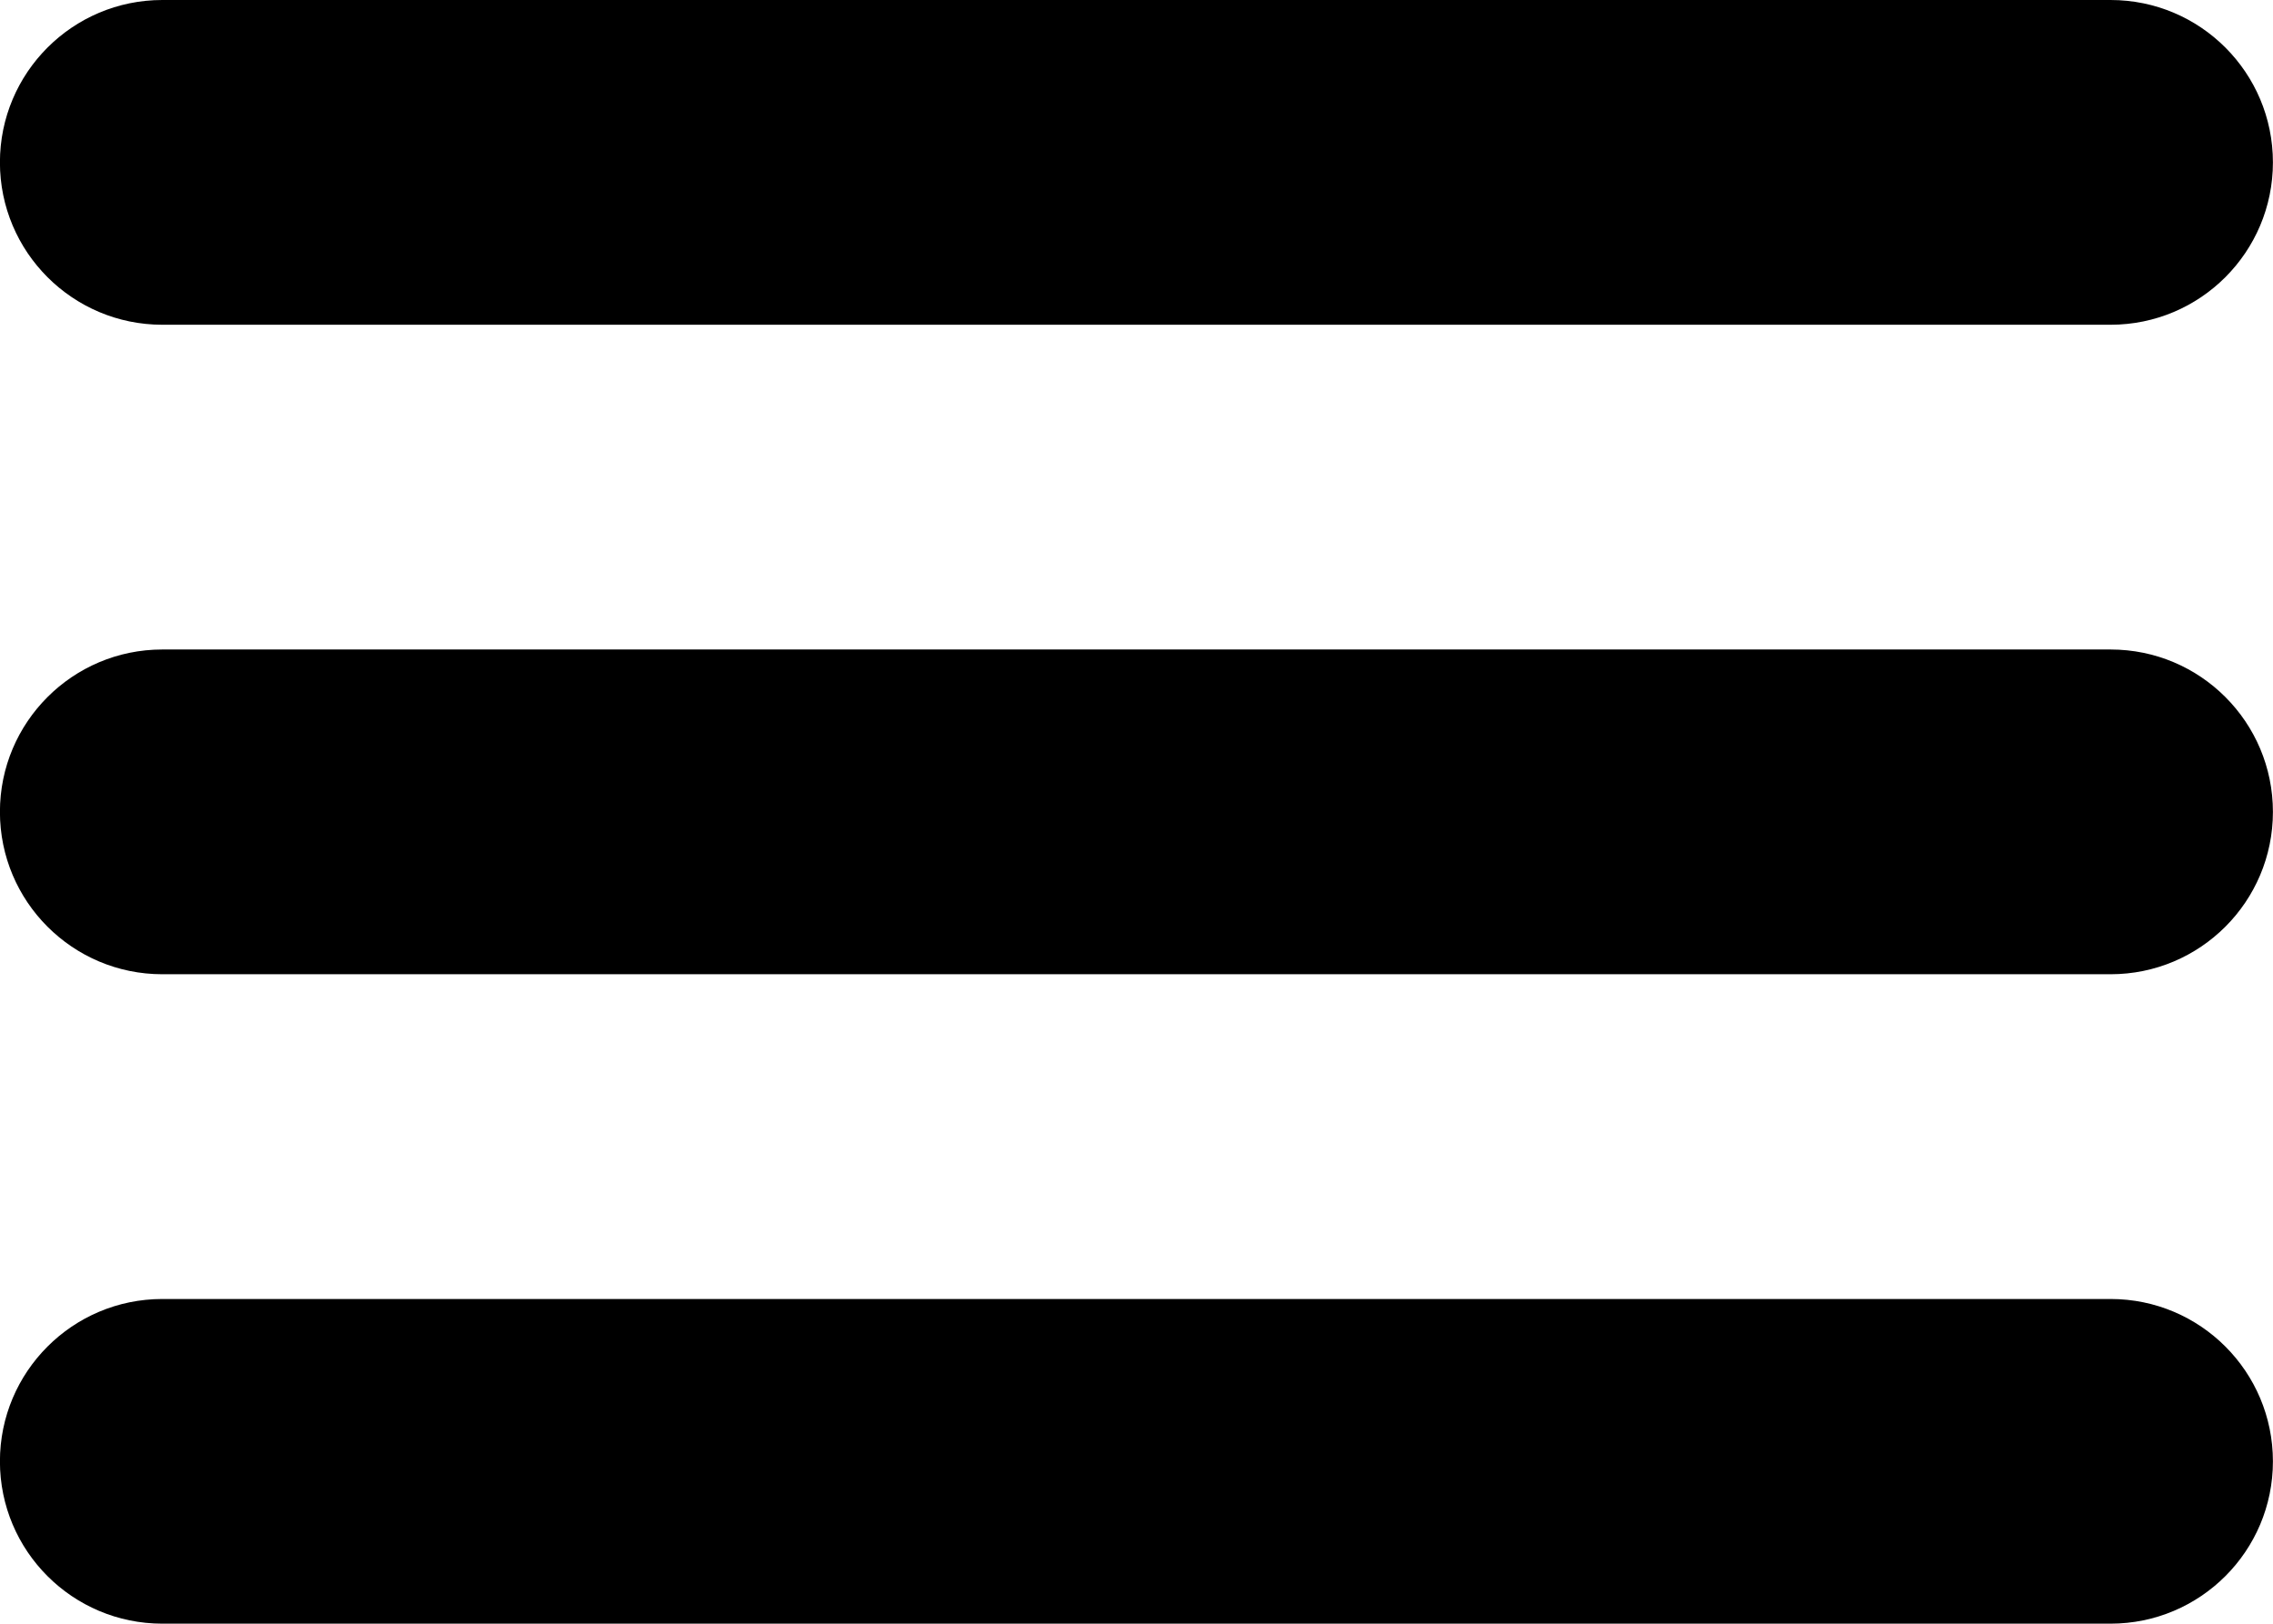 <?xml version="1.0" encoding="utf-8"?>
<!-- Generator: Adobe Illustrator 15.0.0, SVG Export Plug-In . SVG Version: 6.00 Build 0)  -->
<!DOCTYPE svg PUBLIC "-//W3C//DTD SVG 1.1//EN" "http://www.w3.org/Graphics/SVG/1.1/DTD/svg11.dtd">
<svg version="1.1" id="Layer_1" xmlns="http://www.w3.org/2000/svg" xmlns:xlink="http://www.w3.org/1999/xlink" x="0px" y="0px"
	 width="28px" height="20px" viewBox="0.538 0.5 28 20" enable-background="new 0.538 0.5 28 20" xml:space="preserve">
<path d="M28.537,2.5c0,1.104-0.895,2-2,2h-24c-1.104,0-2-0.896-2-2l0,0c0-1.104,0.896-2,2-2h24C27.643,0.5,28.537,1.396,28.537,2.5
	L28.537,2.5z"/>
<path d="M28.537,10.5c0,1.105-0.895,2-2,2h-24c-1.104,0-2-0.895-2-2l0,0c0-1.104,0.896-2,2-2h24
	C27.643,8.5,28.537,9.396,28.537,10.5L28.537,10.5z"/>
<path d="M28.537,18.5c0,1.104-0.895,1.999-2,1.999h-24c-1.104,0-2-0.895-2-1.999l0,0c0-1.104,0.896-2,2-2h24
	C27.643,16.5,28.537,17.396,28.537,18.5L28.537,18.5z"/>
</svg>
